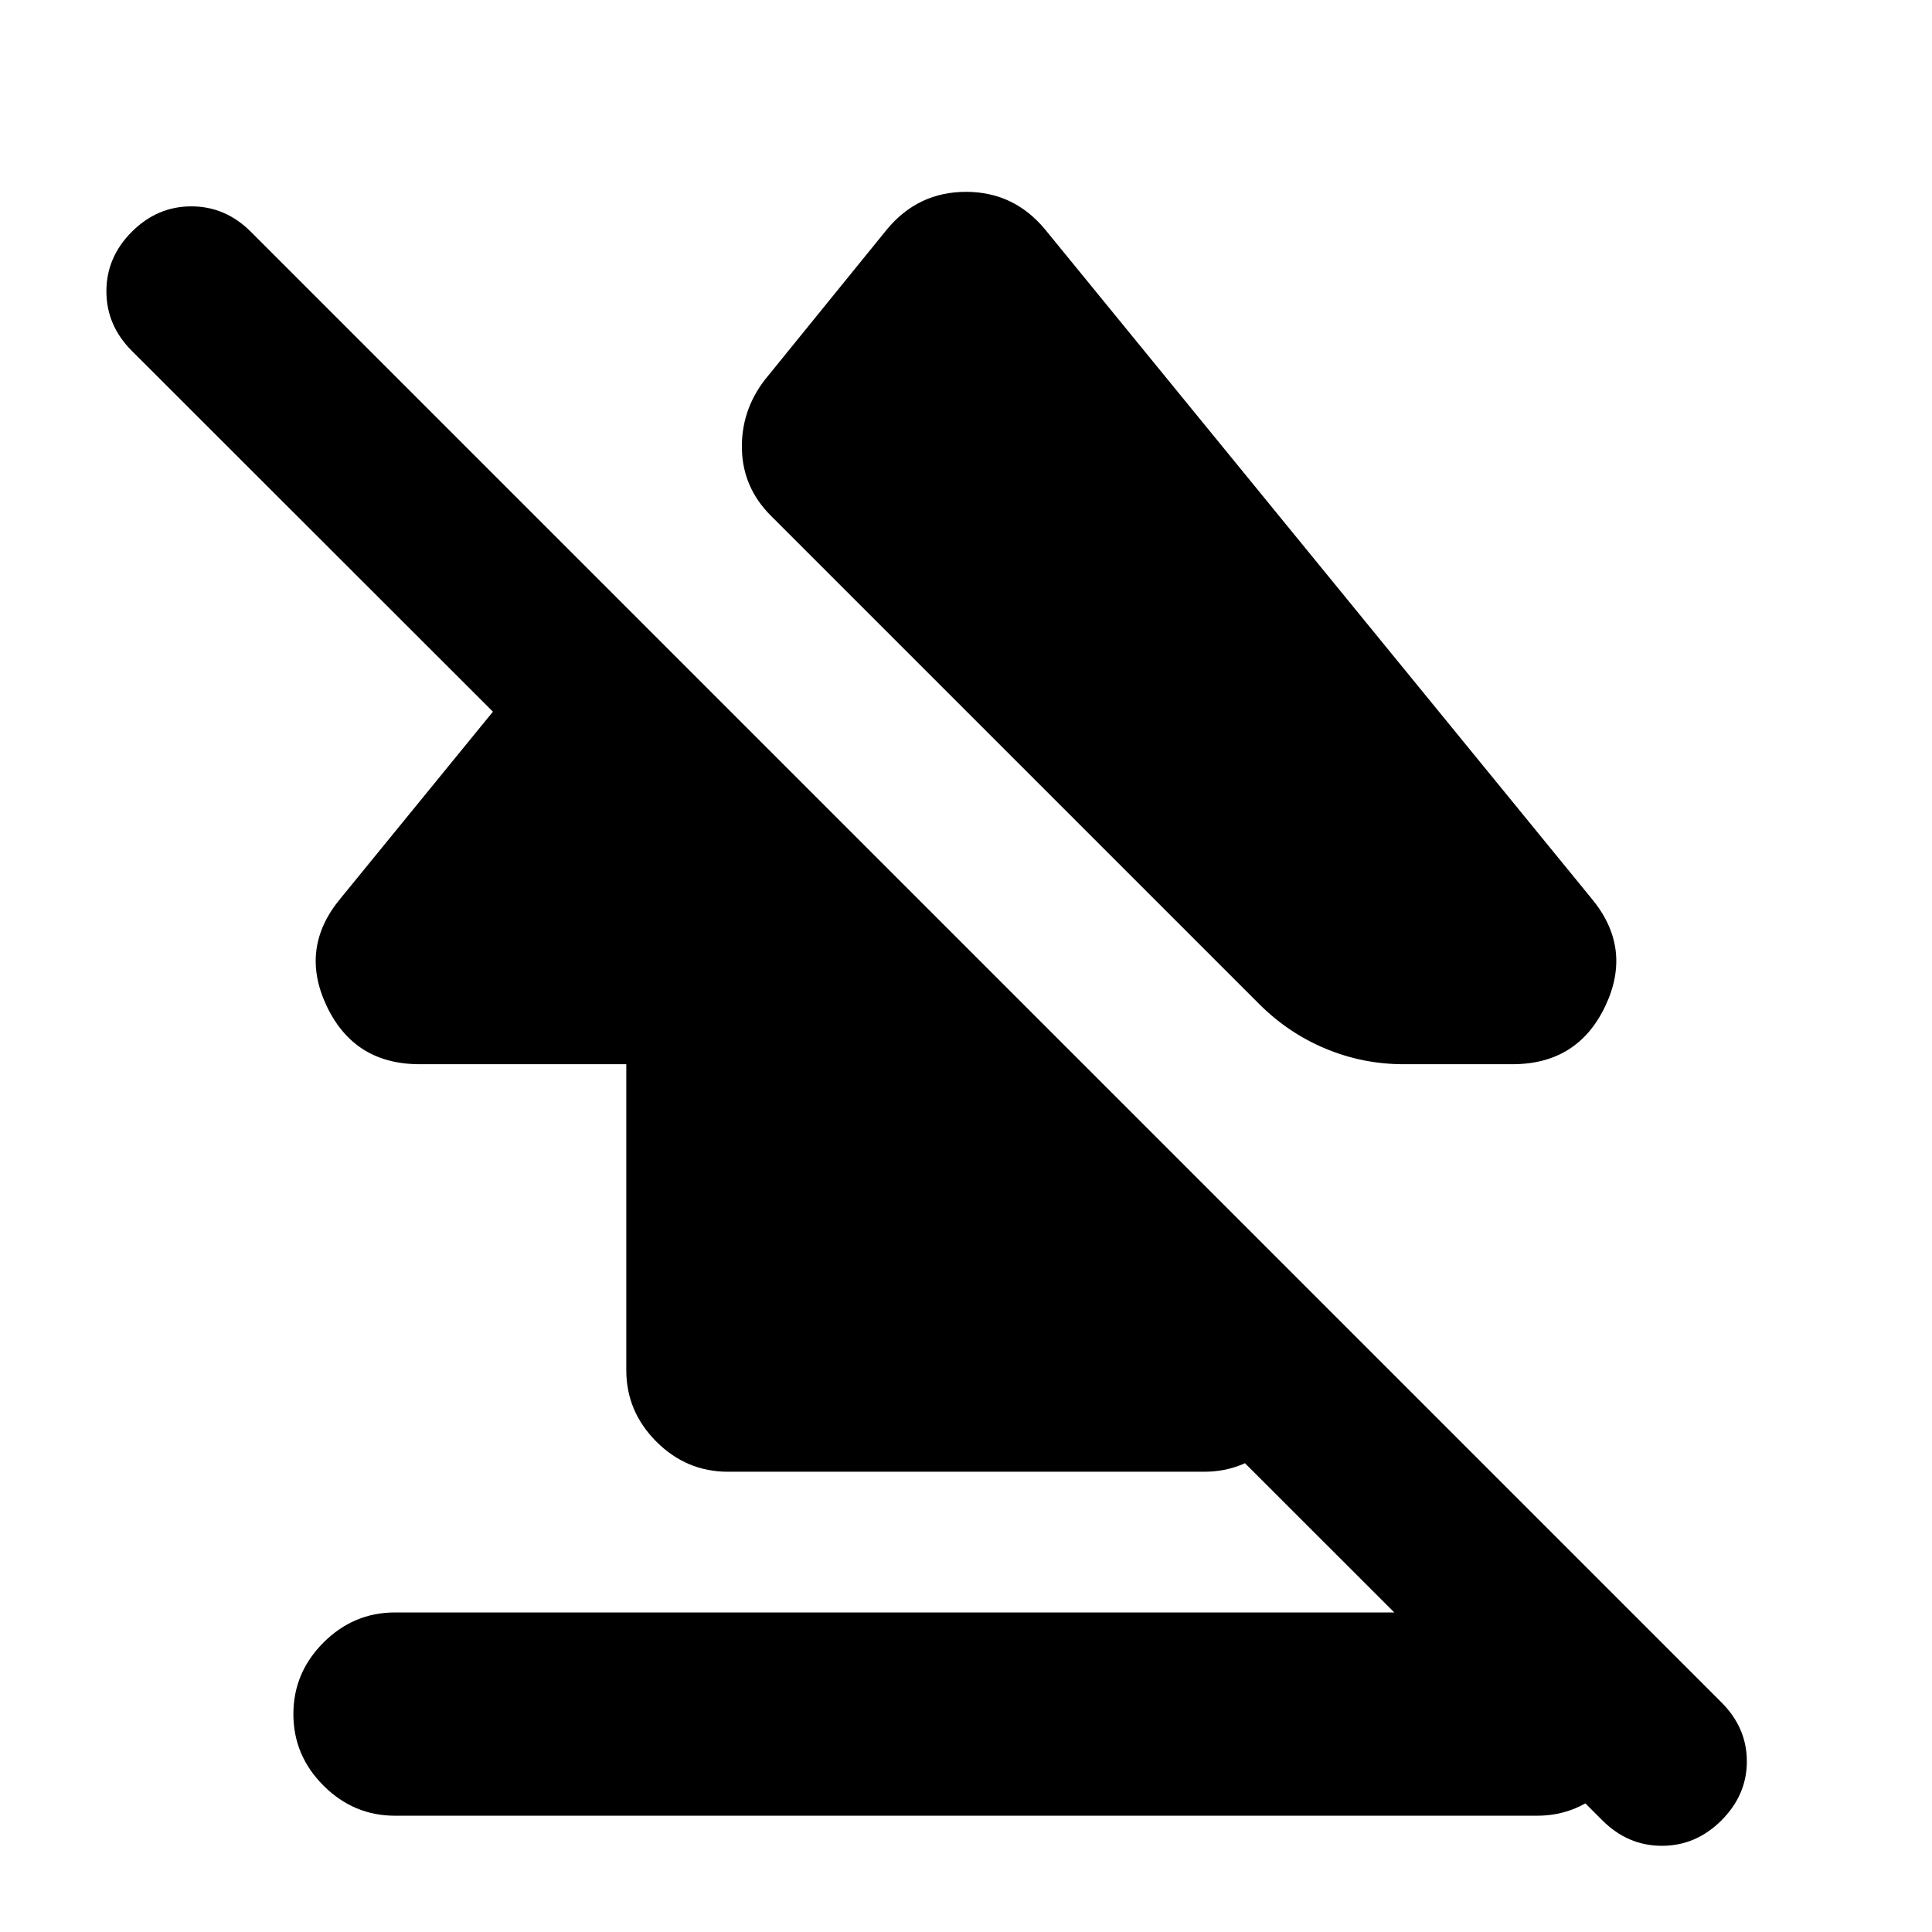 <svg xmlns="http://www.w3.org/2000/svg" height="24" viewBox="0 -960 960 960" width="24"><path d="M145.78-108.28q0-20.59 14.96-35.55 14.96-14.95 35.54-14.95h567.44q20.58 0 35.54 14.95 14.96 14.96 14.96 35.55 0 20.59-14.96 35.54-14.96 14.96-35.54 14.96H196.28q-20.58 0-35.54-14.96-14.96-14.95-14.96-35.54Zm62.68-322.92q-32.42 0-46.12-28.88-13.71-28.88 6.94-53.59l128.76-157.77L648.8-320.67v41.47q0 20.59-14.95 35.55-14.96 14.95-35.55 14.95H361.7q-20.59 0-35.55-14.95-14.95-14.96-14.95-35.55v-152H208.46Zm310.71-414.95 271.55 332.48q20.65 24.71 6.94 53.59-13.7 28.88-46.12 28.88h-54.21q-20.09 0-38.64-7.72-18.56-7.73-33.01-22.19L383.04-703.74q-13.89-13.89-14.39-32.95-.5-19.05 11.33-34.51l60.85-74.95q15.45-18.52 39.17-18.52 23.72 0 39.17 18.52ZM796.22-55.46 65.5-785.67q-12.63-12.63-12.63-29.58 0-16.95 12.63-29.58 12.63-12.63 29.58-12.63 16.94 0 29.57 12.63l730.72 730.72Q868-101.48 868-84.78q0 16.69-12.63 29.32-12.63 12.63-29.58 12.63-16.94 0-29.57-12.63Z"/></svg>